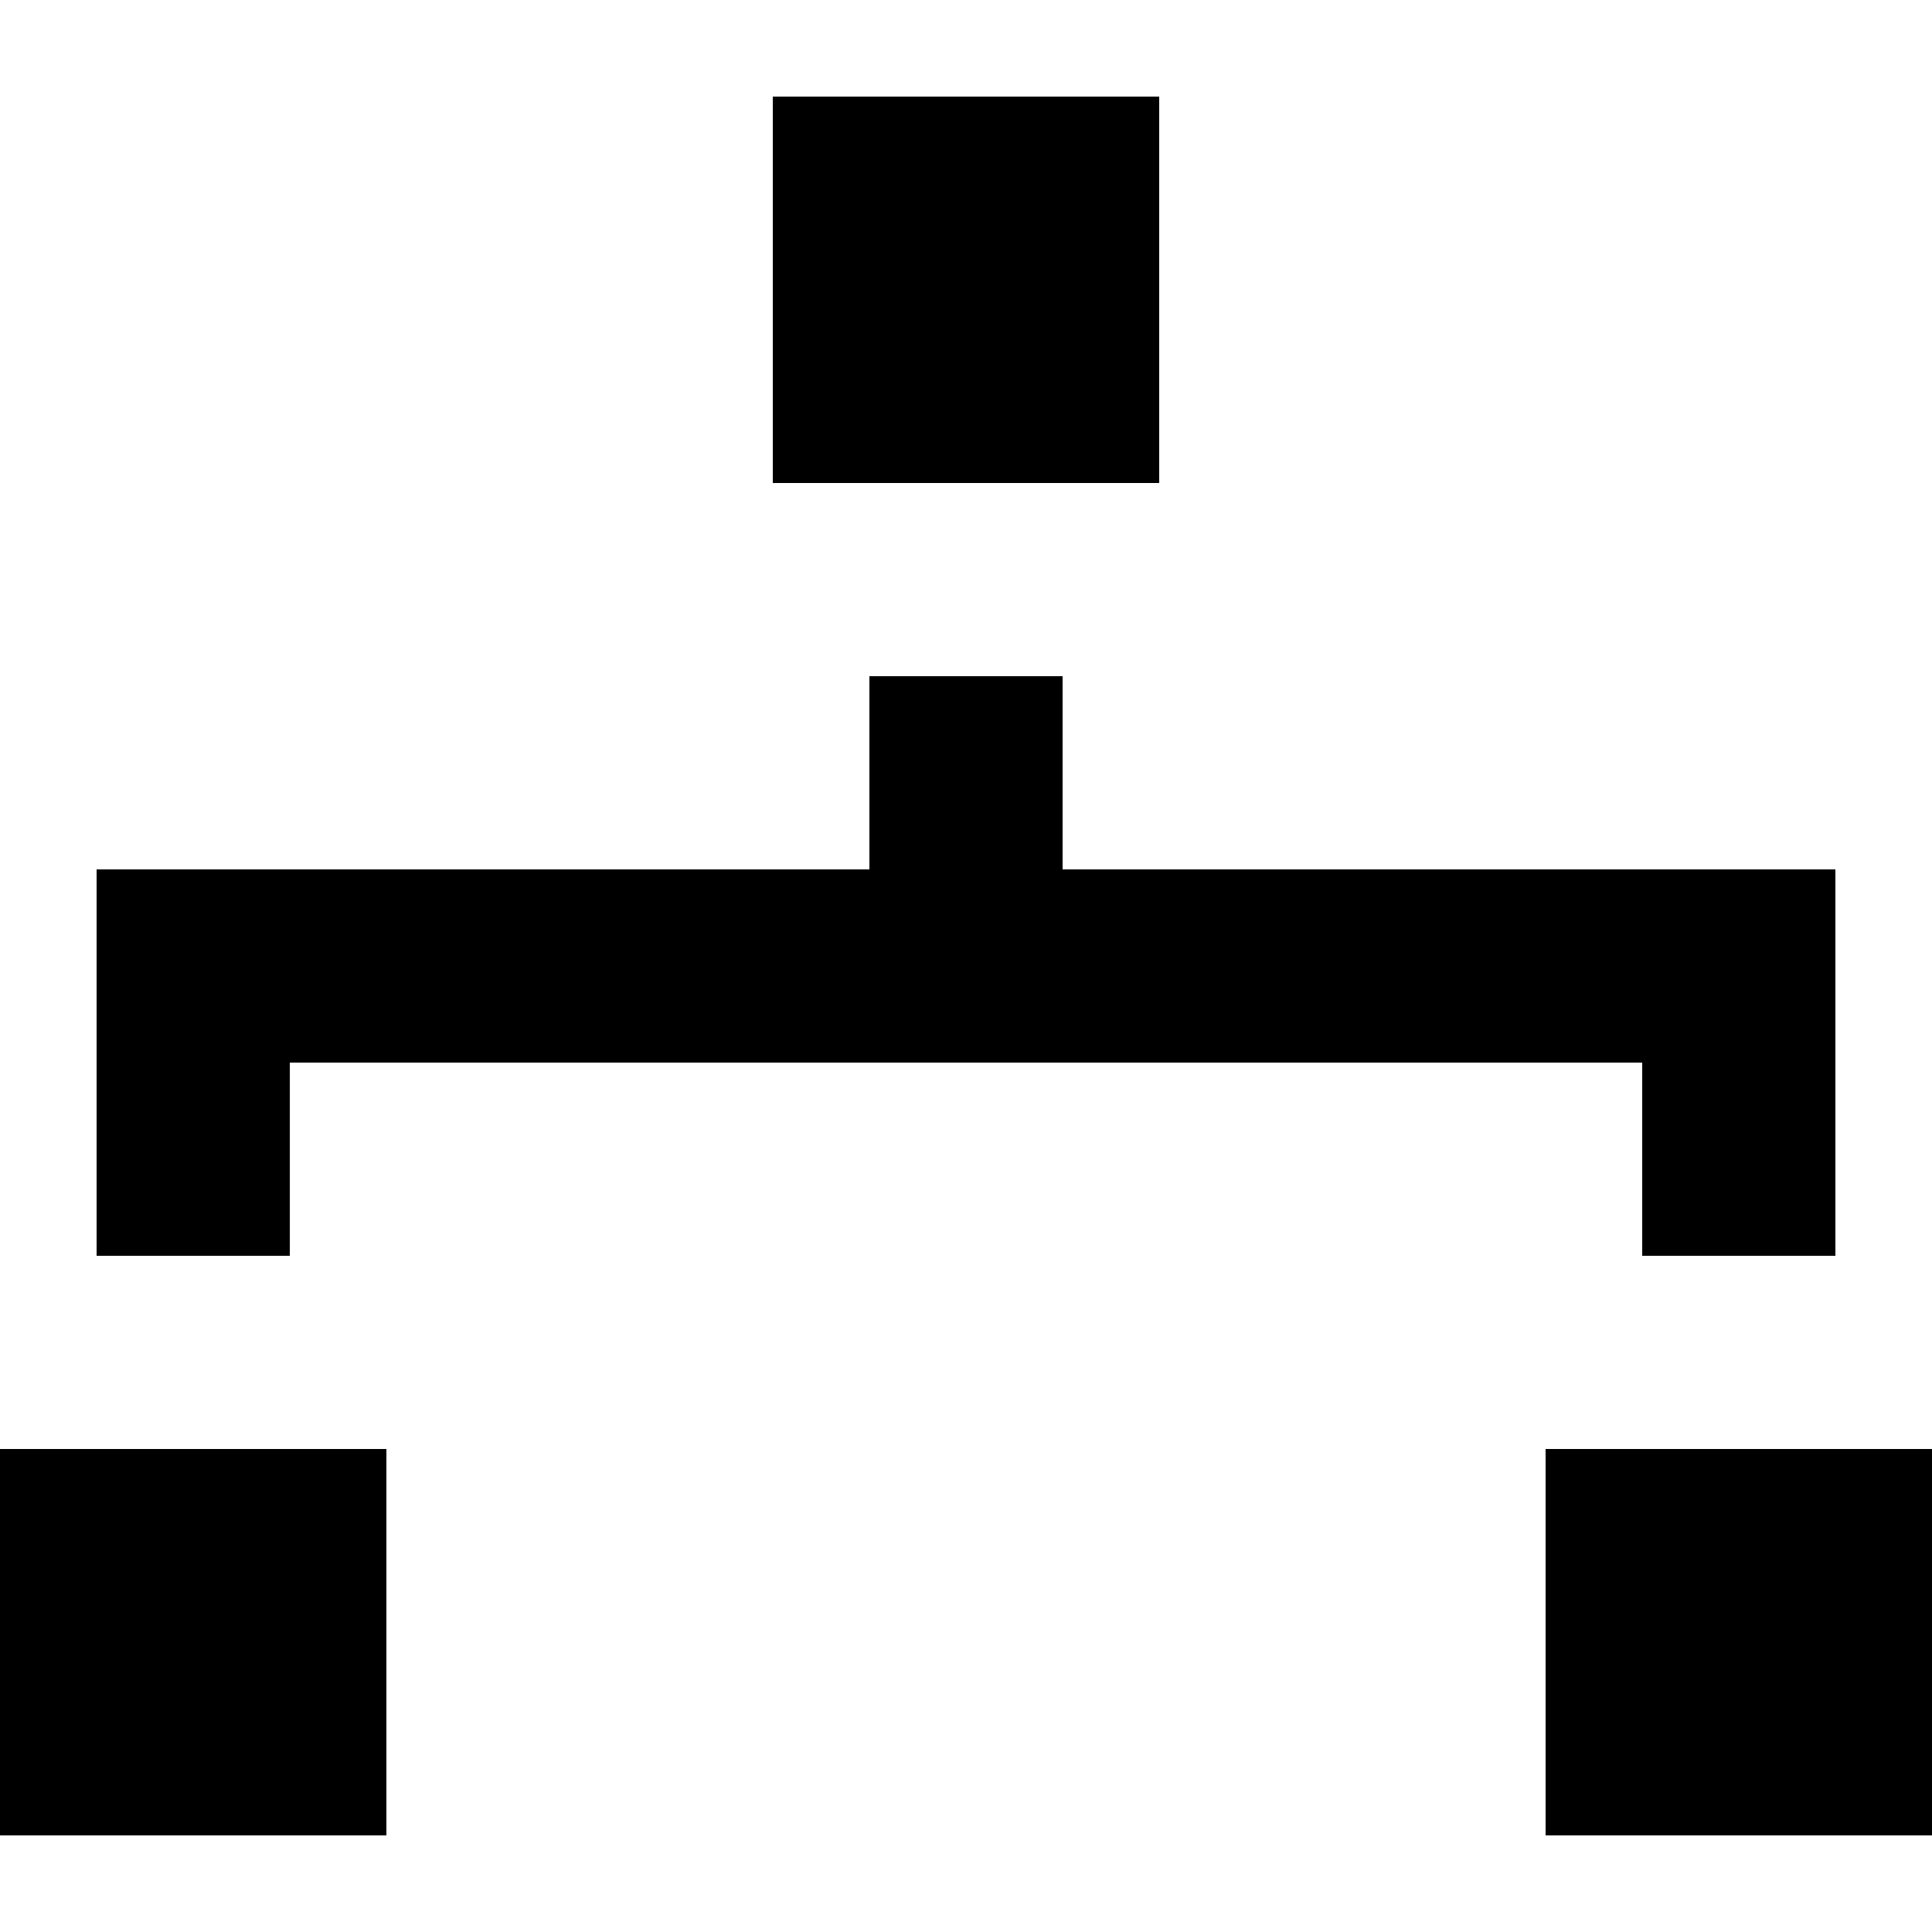 <!-- Generated by IcoMoon.io -->
<svg version="1.1" xmlns="http://www.w3.org/2000/svg" width="32" height="32" viewBox="0 0 32 32">
<title>as-network_2-</title>
<path d="M12.8 8h6.4v-6.4h-6.4v6.4zM25.6 30.4h6.4v-6.4h-6.4v6.4zM0 30.4h6.4v-6.4h-6.4v6.4zM4.8 20.8h-3.2v-6.4h12.8v-3.2h3.2v3.2h12.8v6.4h-3.2v-3.2h-22.4v3.2z"></path>
</svg>
